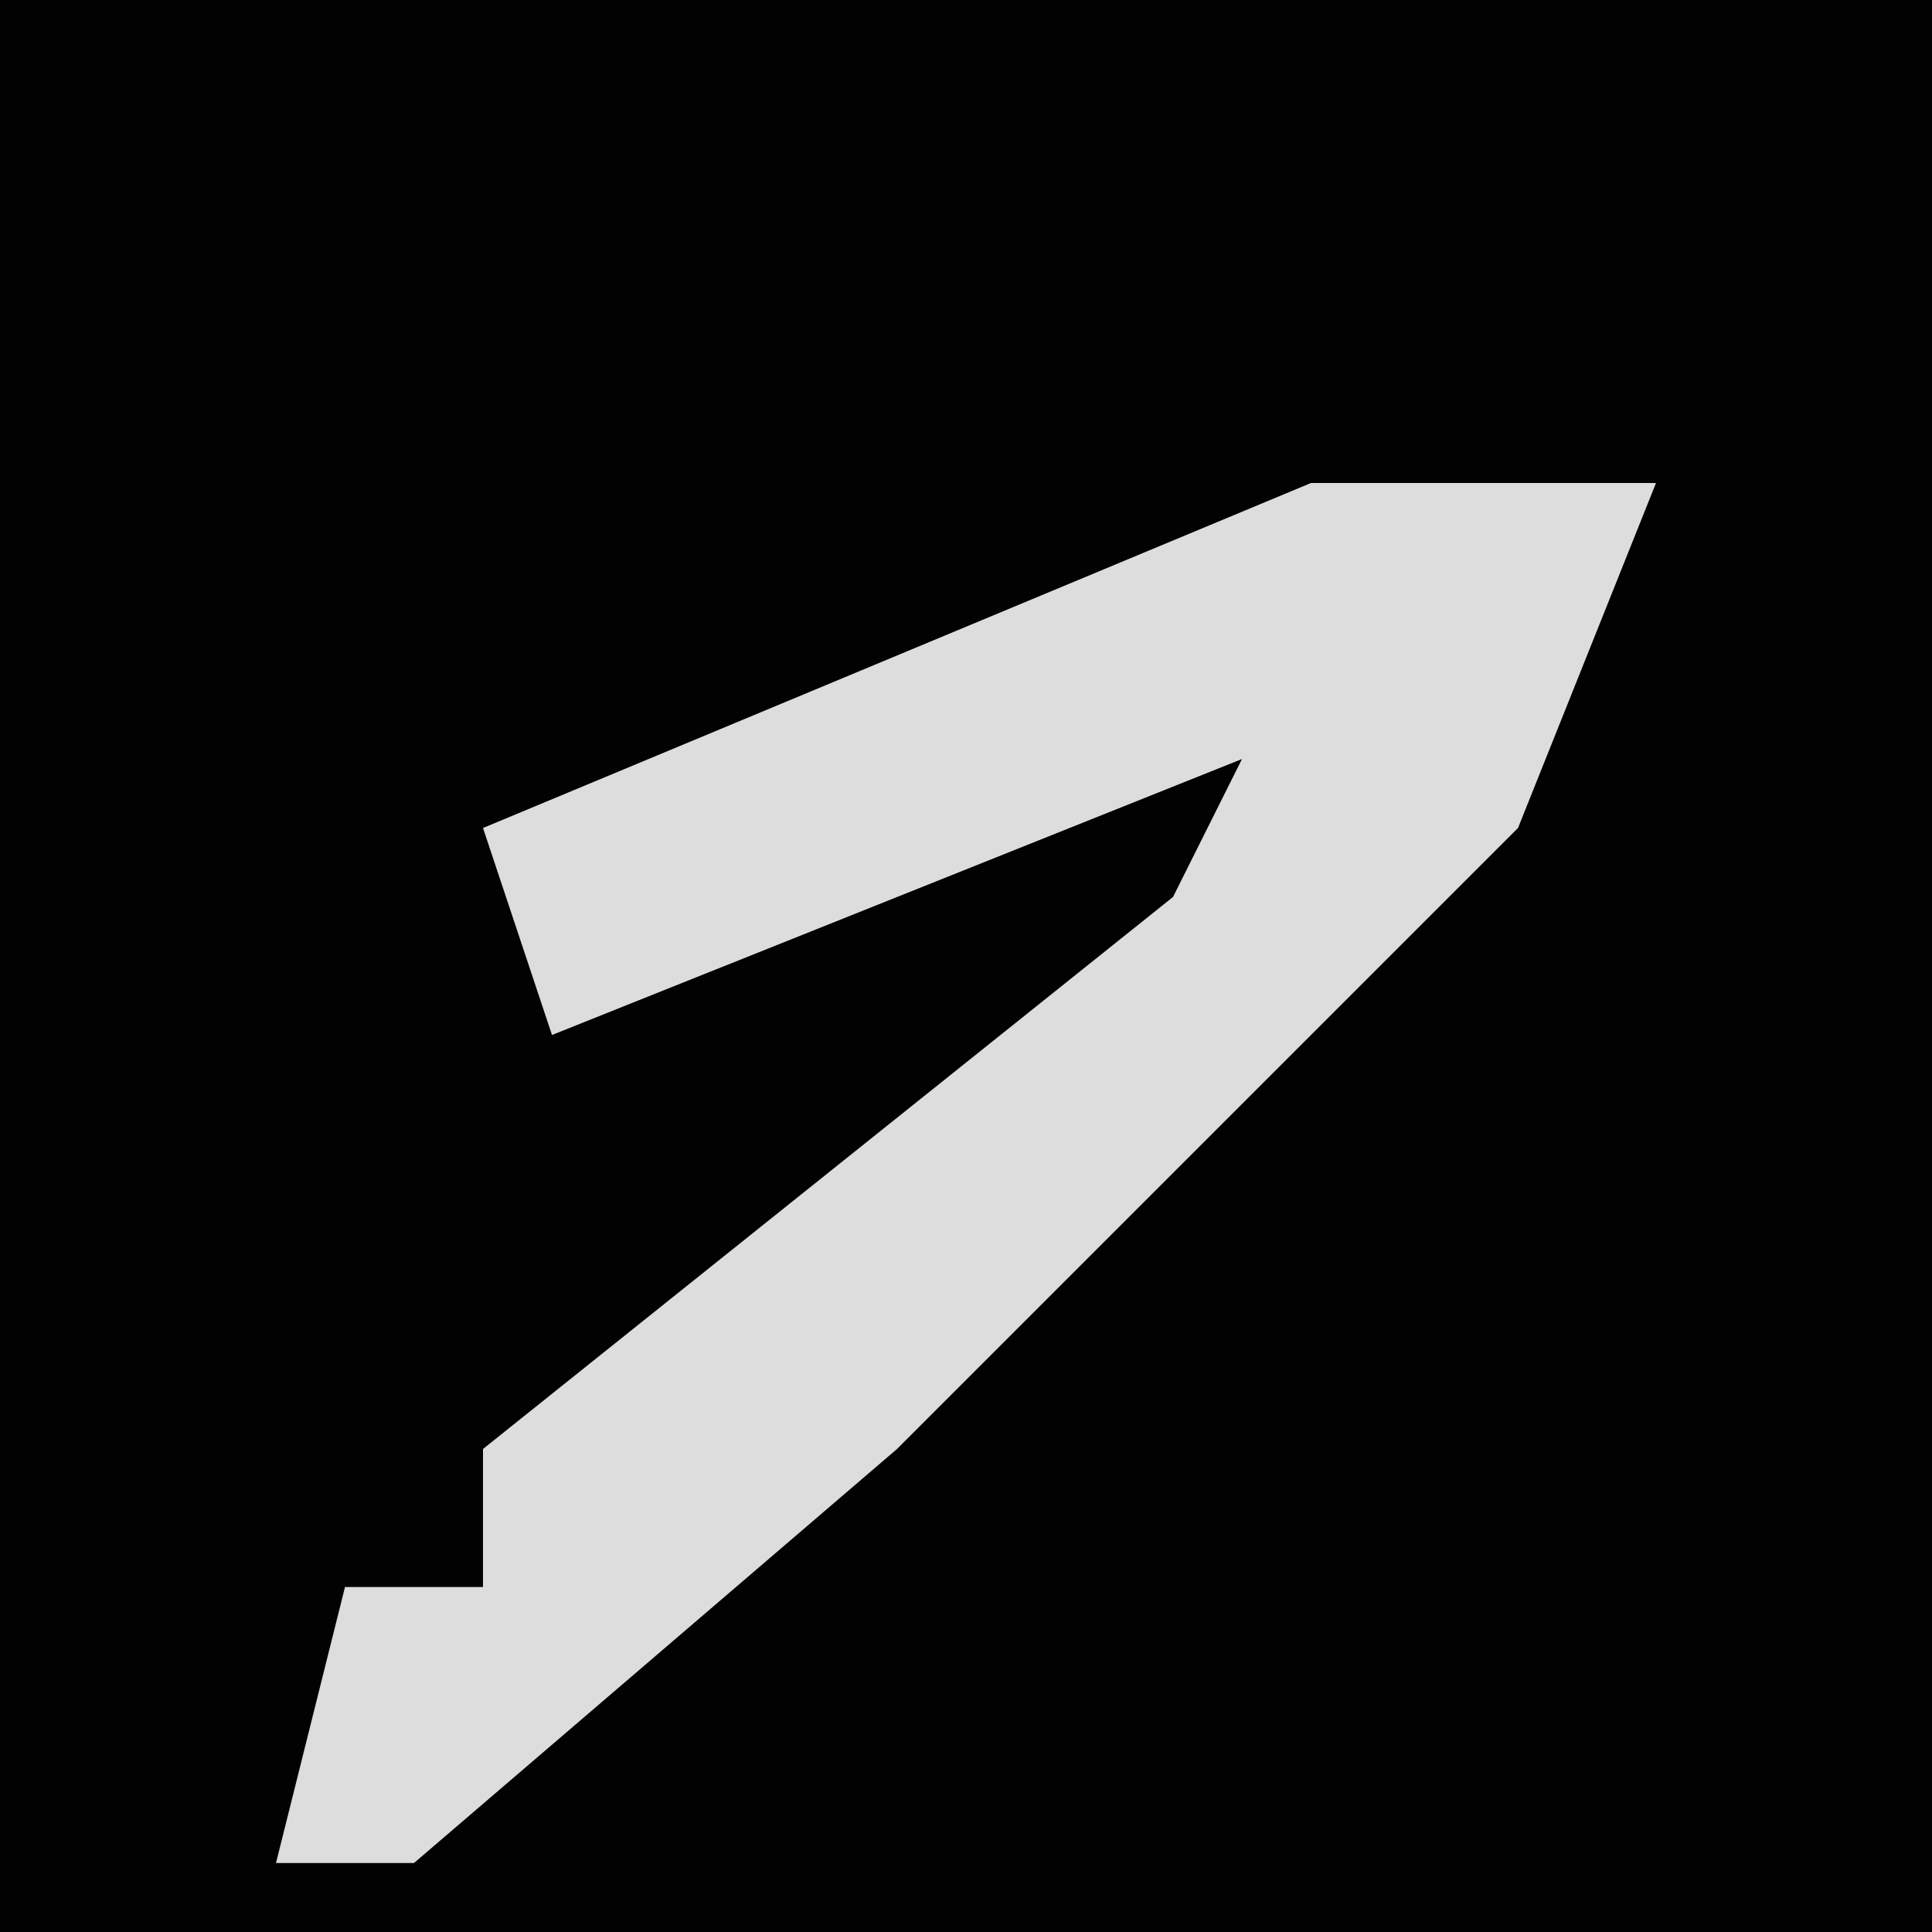 <?xml version="1.0" encoding="UTF-8"?>
<svg version="1.1" xmlns="http://www.w3.org/2000/svg" width="28" height="28">
<path d="M0,0 L28,0 L28,28 L0,28 Z " fill="#020202" transform="translate(0,0)"/>
<path d="M0,0 L5,0 L3,5 L-6,14 L-13,20 L-15,20 L-14,16 L-12,16 L-12,14 L-2,6 L-1,4 L-11,8 L-12,5 Z " fill="#DDDDDD" transform="translate(19,7)"/>
</svg>
